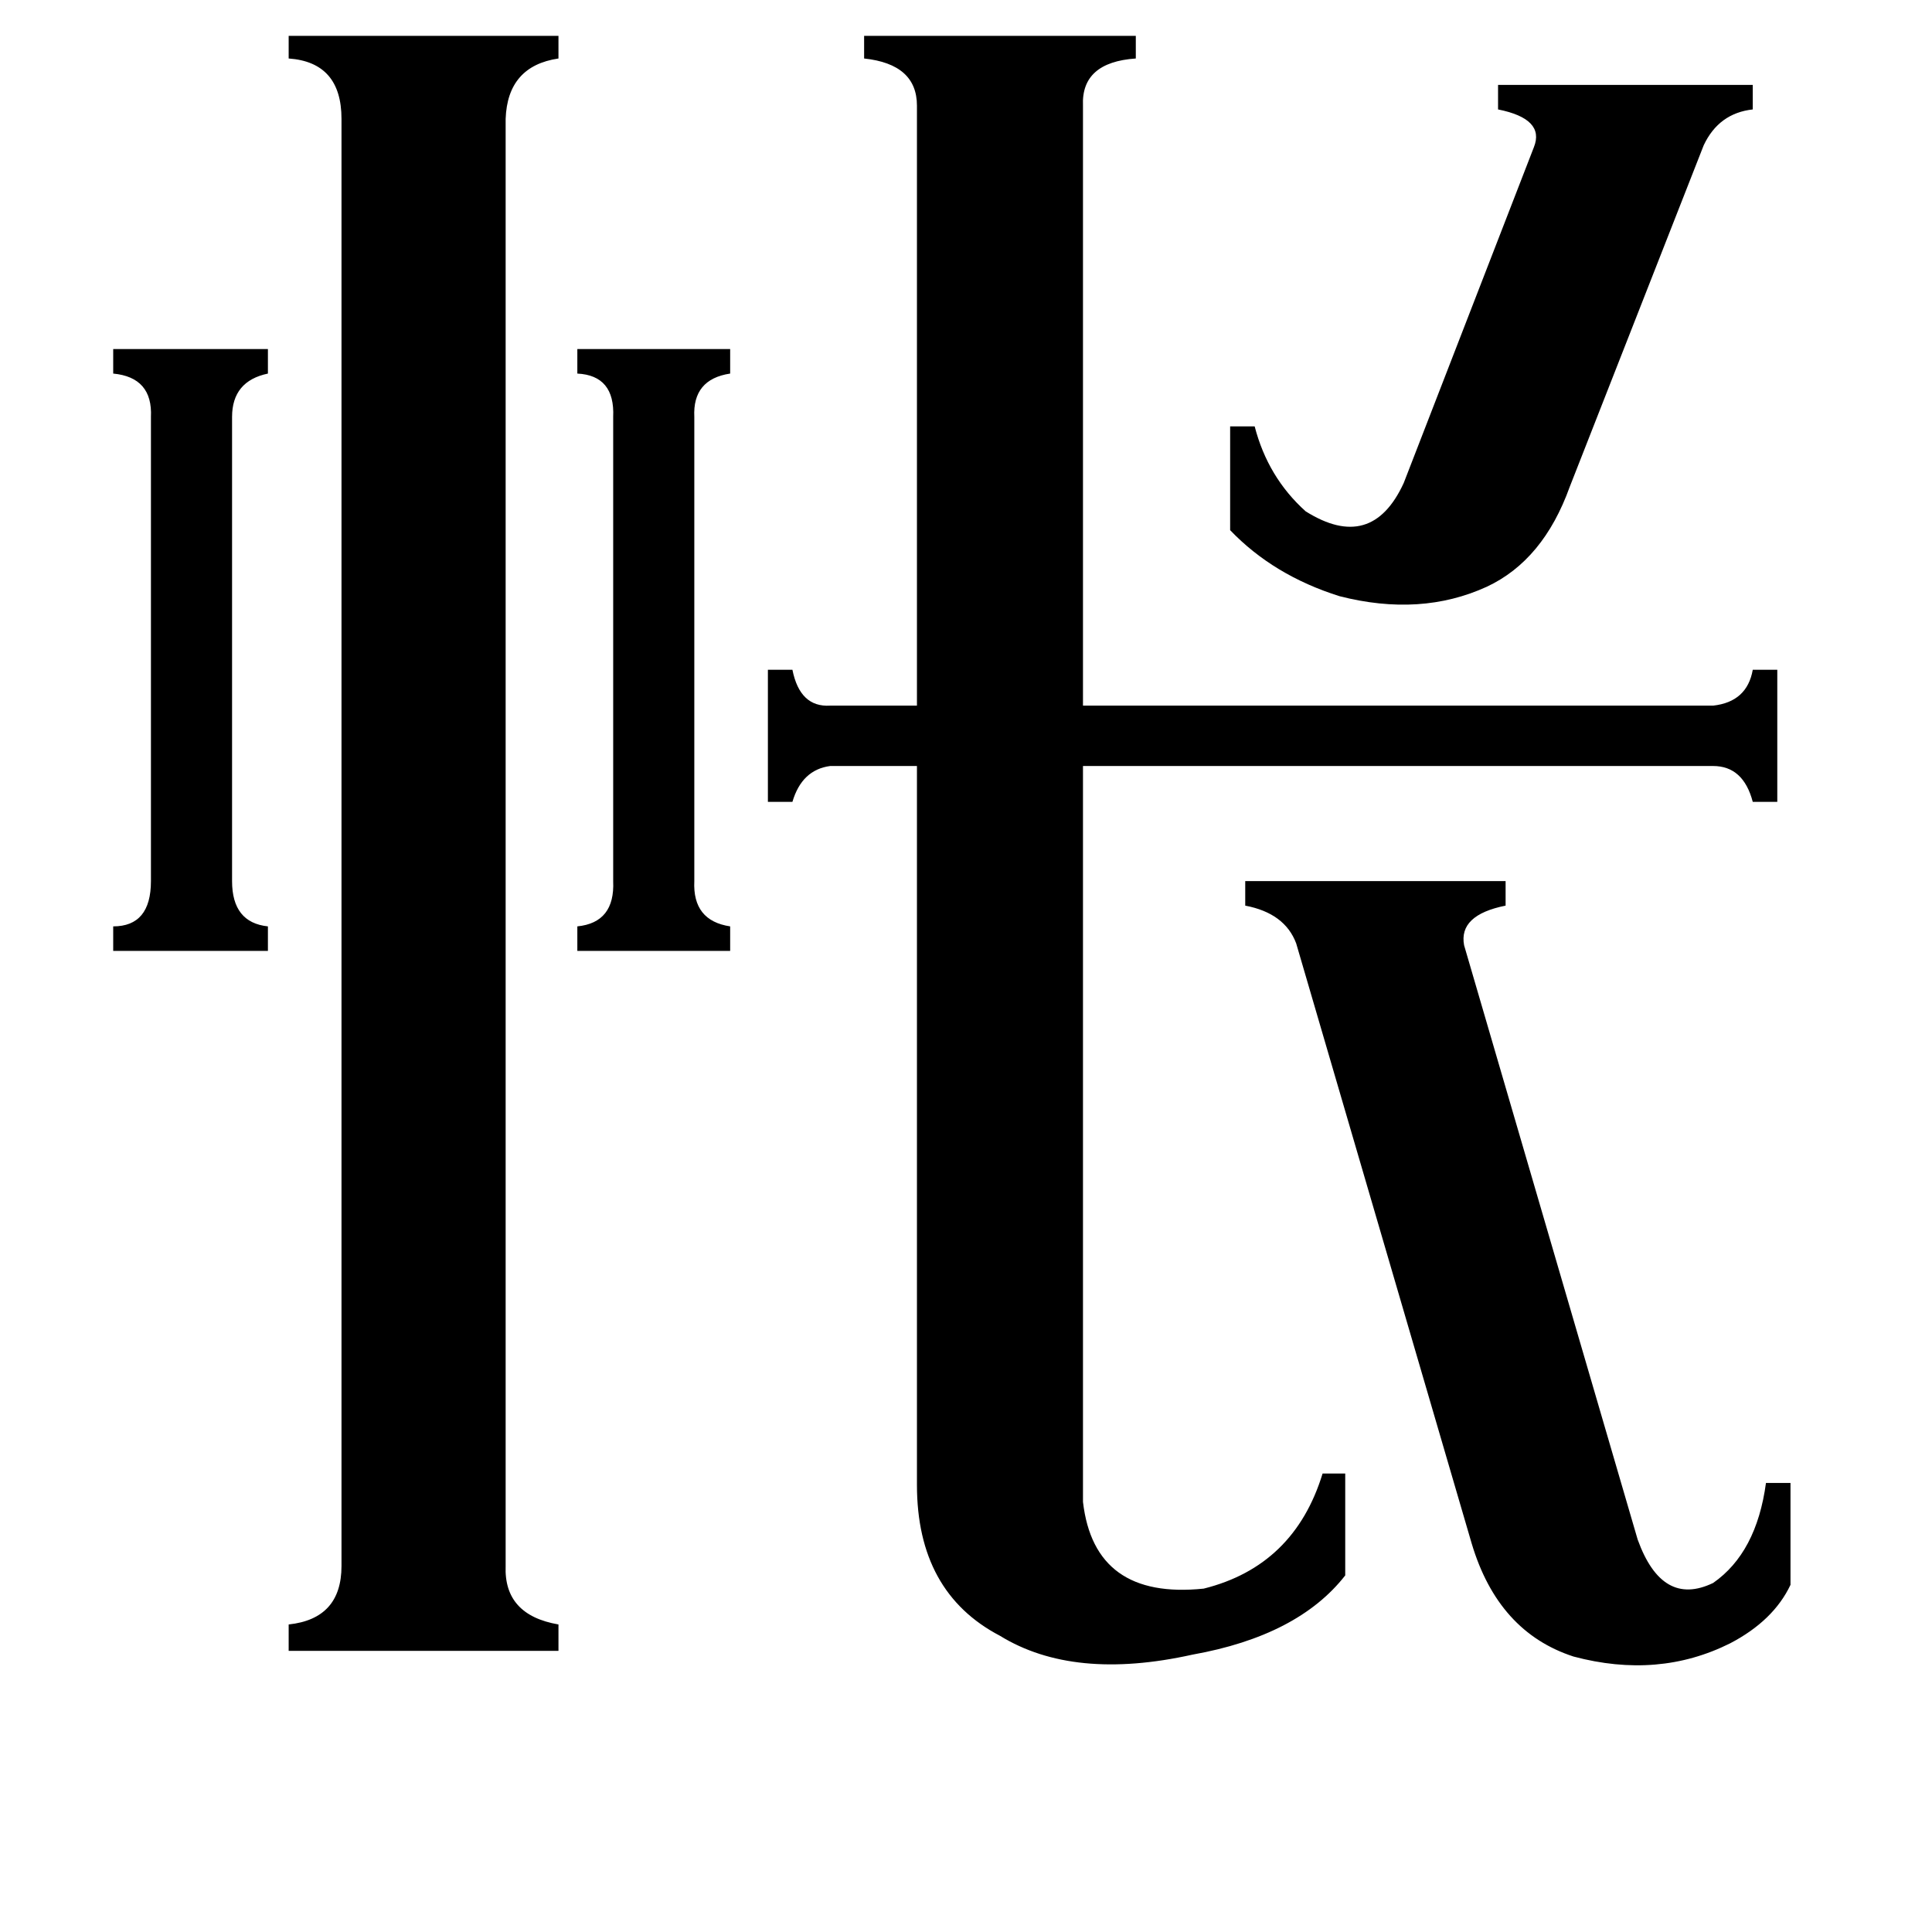 <svg xmlns="http://www.w3.org/2000/svg" viewBox="0 -800 1024 1024">
	<path fill="#000000" d="M368 -333Q367 -312 387 -309V-296H306V-309Q326 -311 325 -333V-579Q326 -601 306 -602V-615H387V-602Q367 -599 368 -579ZM123 -333Q123 -311 142 -309V-296H60V-309Q80 -309 80 -333V-579Q81 -600 60 -602V-615H142V-602Q123 -598 123 -579ZM652 -574H665Q672 -547 692 -529Q727 -507 744 -544L813 -722Q819 -737 794 -742V-755H929V-742Q911 -740 903 -723L832 -542Q818 -503 788 -489Q753 -473 710 -484Q675 -495 652 -519ZM687 -300Q681 -316 660 -320V-333H798V-320Q773 -315 776 -299L868 16Q881 52 908 39Q931 23 936 -14H949V40Q940 59 917 71Q879 90 834 78Q794 65 780 18ZM268 30Q267 56 296 61V75H153V61Q181 58 181 30V-737Q181 -767 153 -769V-781H296V-769Q269 -765 268 -737ZM574 -4Q580 48 638 42Q686 30 701 -19H713V35Q688 67 632 77Q569 91 530 67Q486 44 486 -13V-394H440Q425 -392 420 -375H407V-445H420Q424 -425 440 -426H486V-744Q486 -766 458 -769V-781H602V-769Q573 -767 574 -744V-426H908Q926 -428 929 -445H942V-375H929Q924 -394 908 -394H574Z"/>
</svg>
